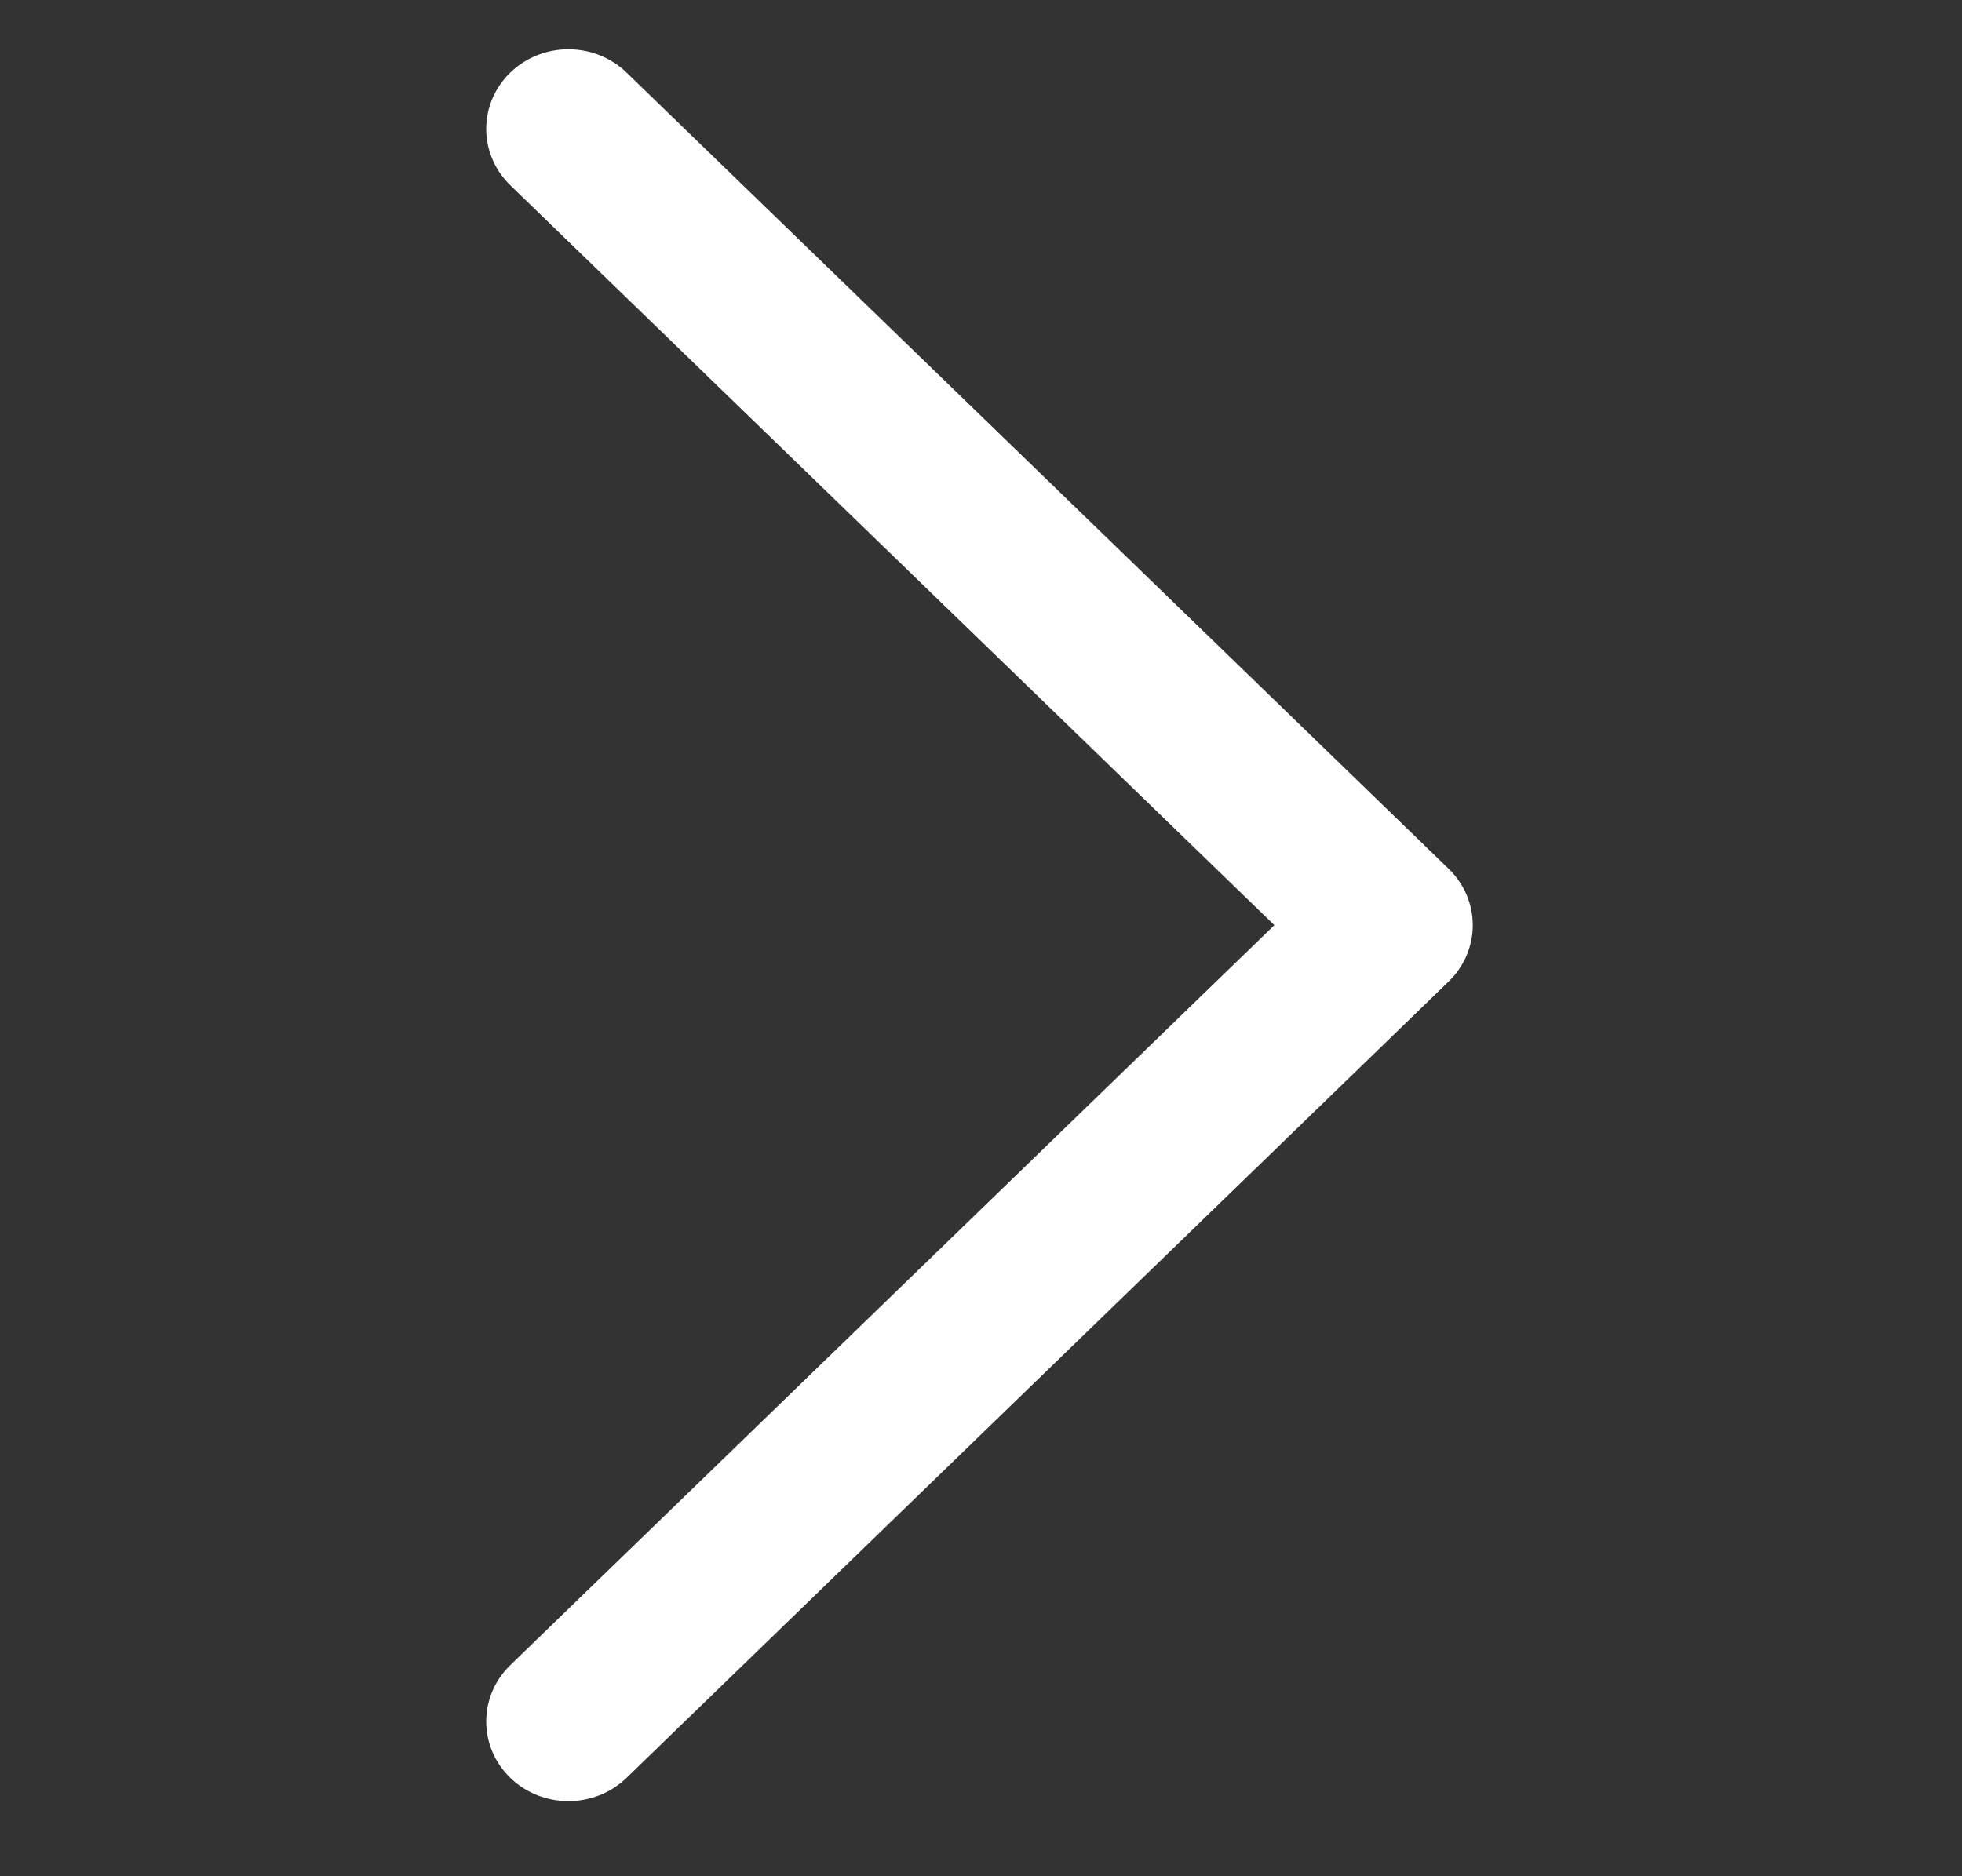 <svg width="23" height="22" viewBox="0 0 23 22" fill="none" xmlns="http://www.w3.org/2000/svg">
<rect x="0" y="0" width="23" height="22" fill="#333333" stroke="none"/>
<g clipPath="url(#clip0_77_388)">
<path d="M16.983 10.188L7.345 0.851C6.969 0.487 6.358 0.487 5.982 0.851C5.606 1.216 5.606 1.807 5.982 2.172L14.939 10.848L5.982 19.525C5.606 19.89 5.606 20.481 5.982 20.846C6.17 21.028 6.417 21.119 6.663 21.119C6.91 21.119 7.157 21.028 7.345 20.846L16.983 11.508C17.164 11.333 17.265 11.096 17.265 10.848C17.265 10.601 17.164 10.363 16.983 10.188Z" fill="white"/>
</g>
<defs>
<clipPath id="clip0_77_388">
<rect width="21.204" height="20.541" fill="white" transform="translate(0.881 0.578)"/>
</clipPath>
</defs>
</svg>
